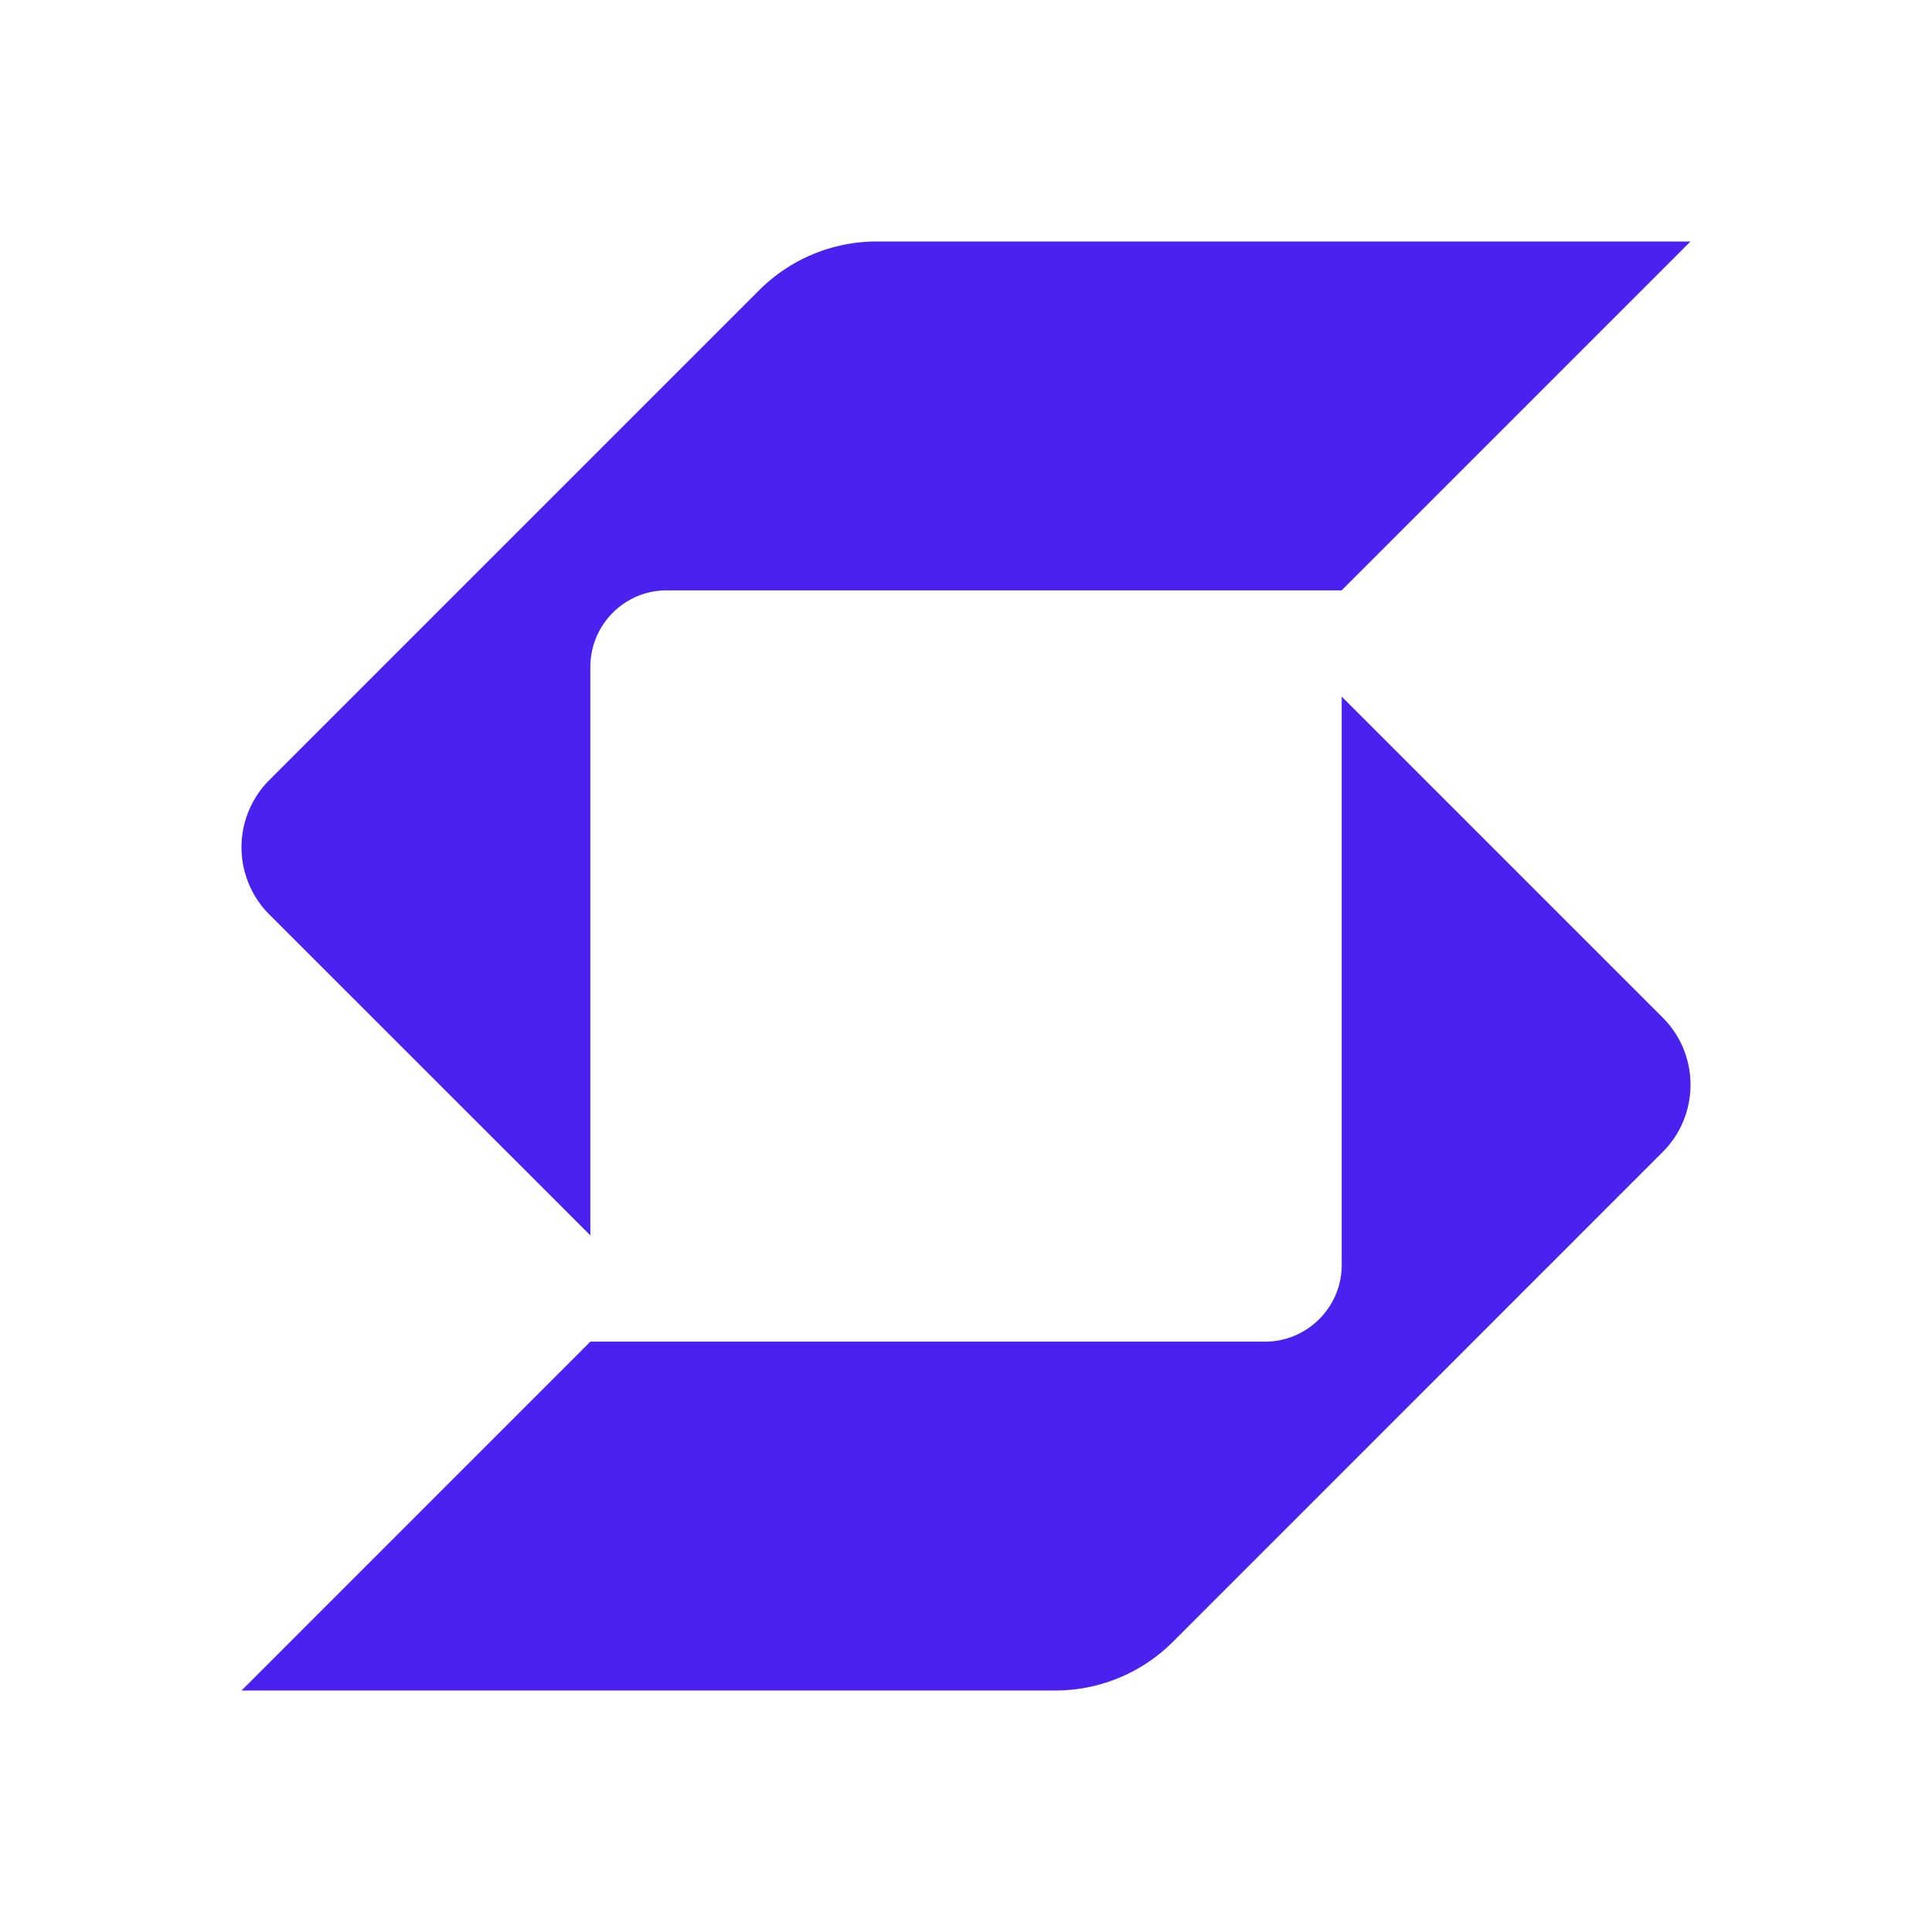 <svg xmlns="http://www.w3.org/2000/svg" width="32" height="32" fill="none" viewBox="0 0 32 32">
  <path fill="#4A21EF" d="M14.521 4c-.73 0-1.43.29-1.947.807L4.461 12.92a1.575 1.575 0 0 0-.001 2.226l5.318 5.316V11.05c0-.703.565-1.272 1.267-1.272h11.177L28 4H14.52ZM9.778 22.222h11.173c.702 0 1.272-.57 1.272-1.271v-9.413l5.317 5.317c.307.307.46.71.46 1.112 0 .403-.153.806-.46 1.113l-8.113 8.114a2.755 2.755 0 0 1-1.948.806H4.001l5.777-5.778Z"/>
</svg>
